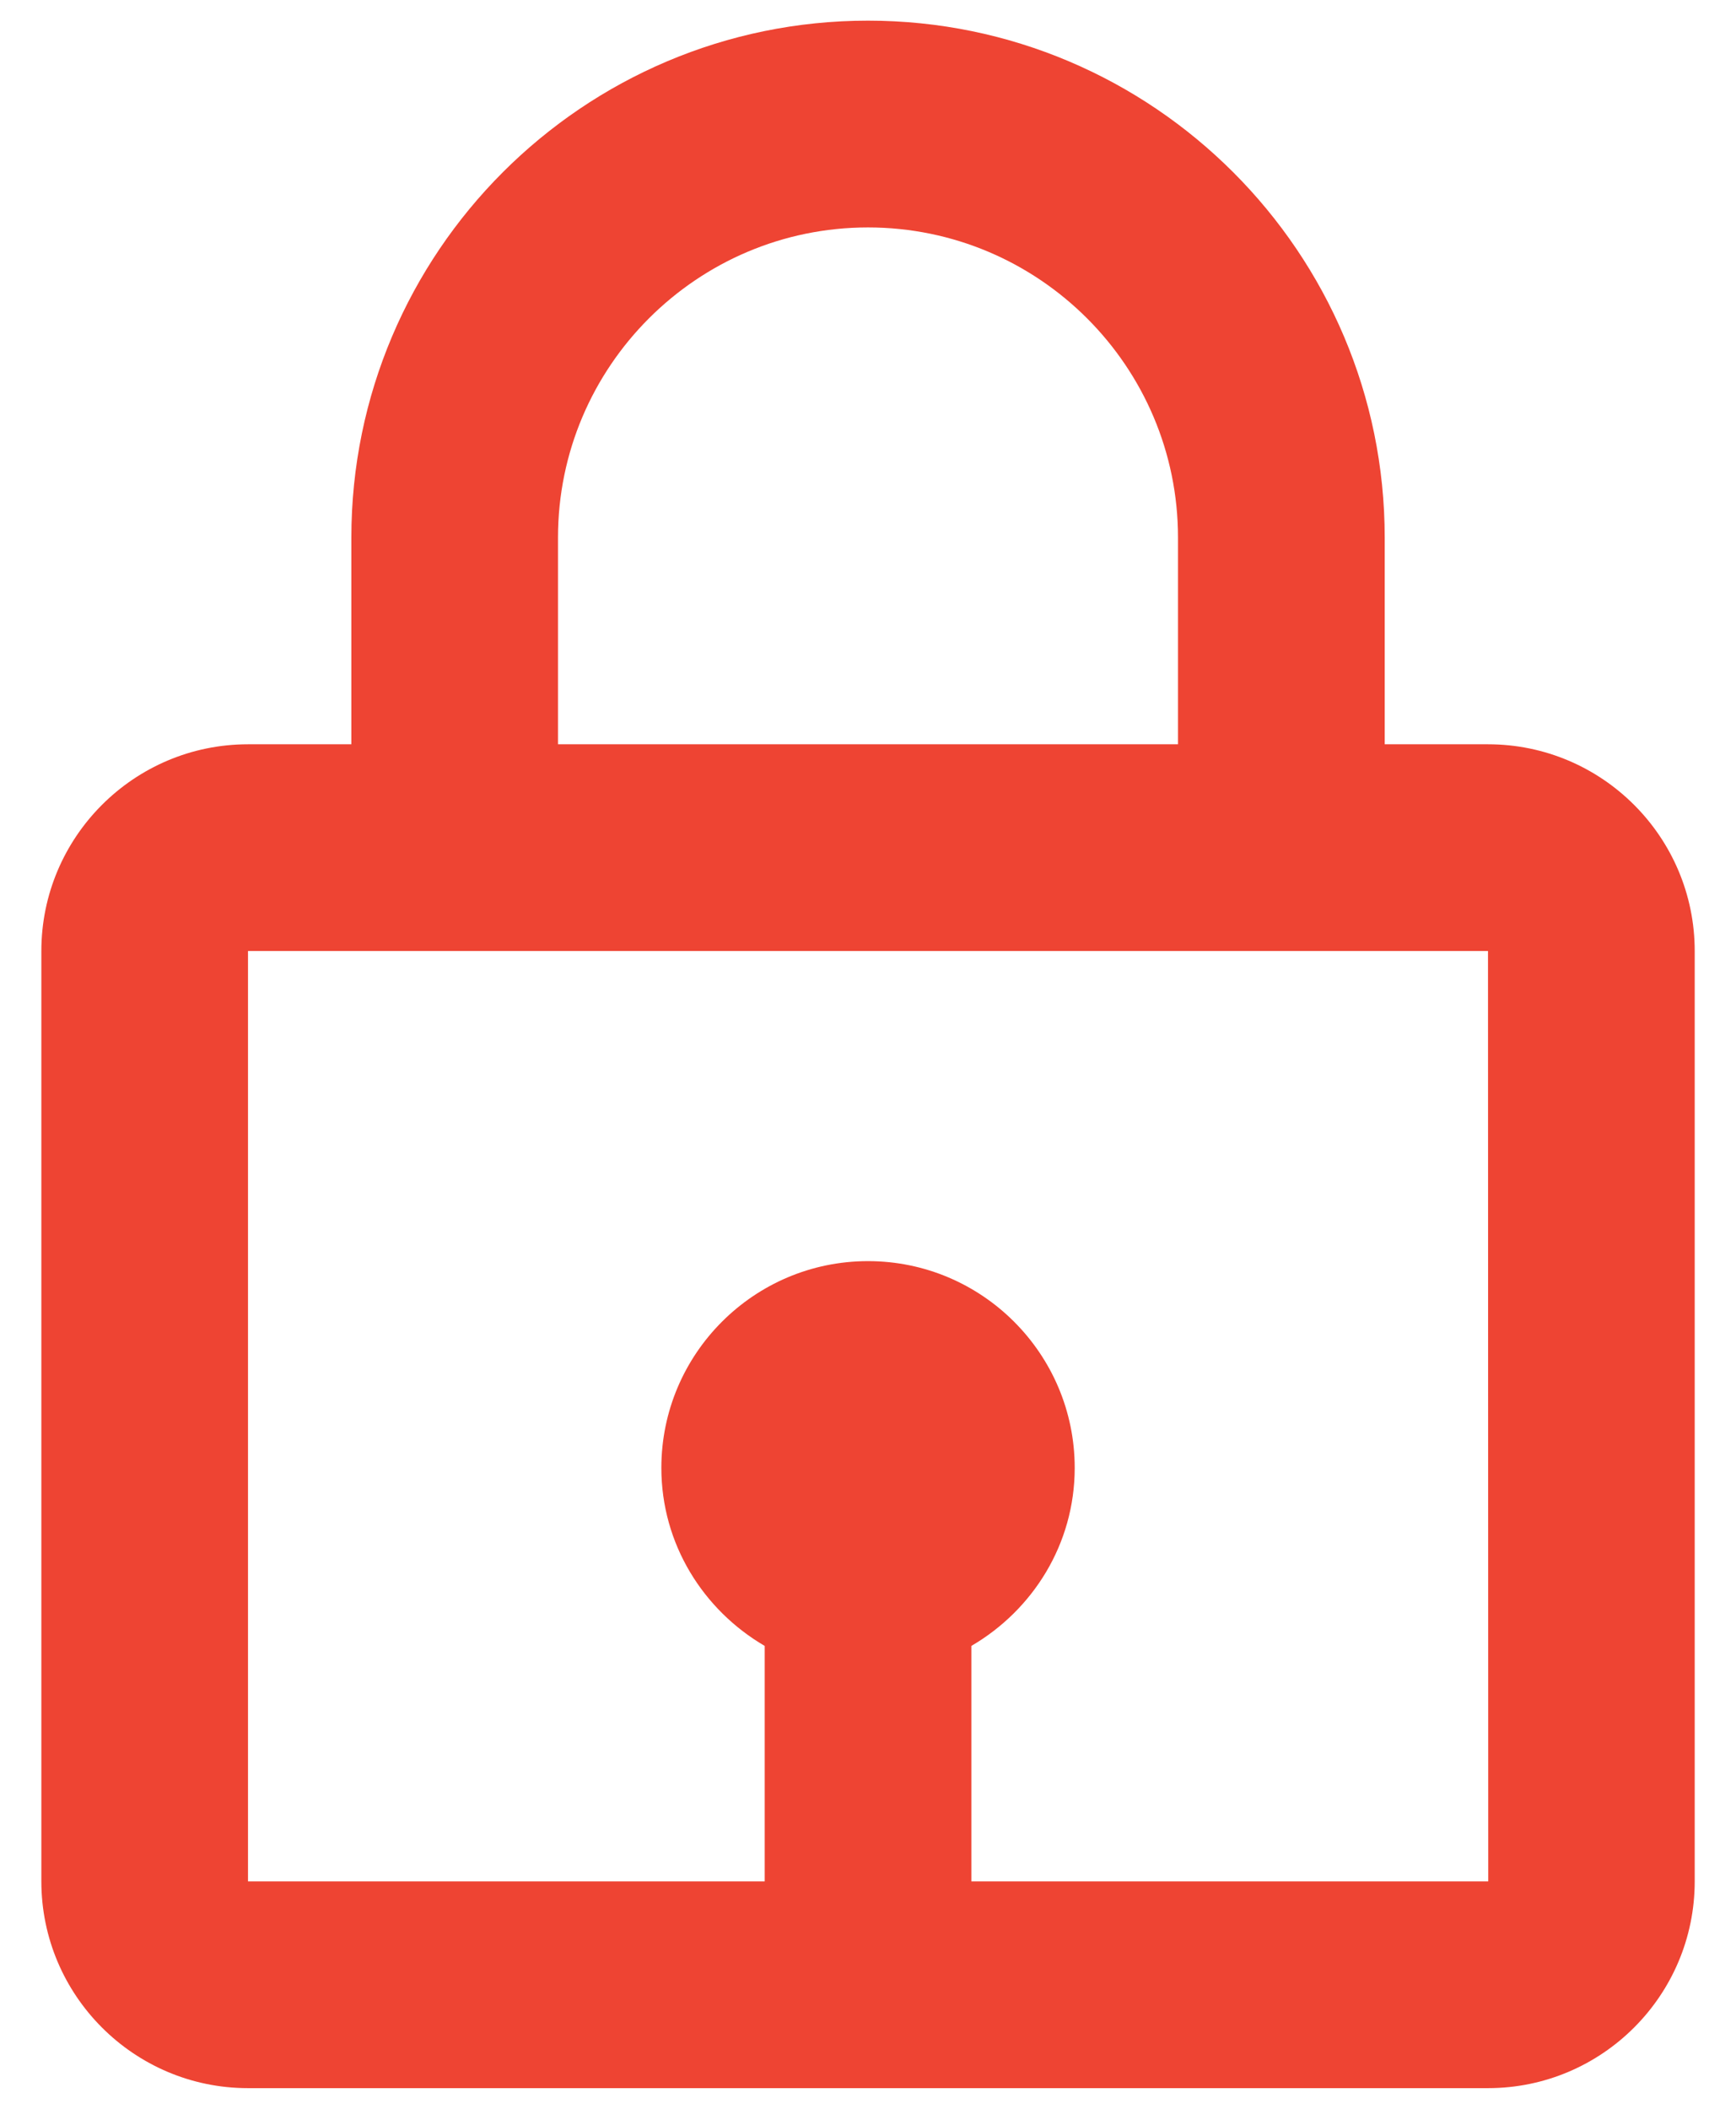 <svg width="28" height="34" viewBox="0 0 28 34" fill="none" xmlns="http://www.w3.org/2000/svg">
<path d="M14 0.333C9.405 0.333 5.667 4.072 5.667 8.667V12H4C2.162 12 0.667 13.495 0.667 15.333V30.333C0.667 32.172 2.162 33.667 4 33.667H24C25.839 33.667 27.334 32.172 27.334 30.333V15.333C27.334 13.495 25.839 12 24 12H22.334V8.667C22.334 4.072 18.595 0.333 14 0.333ZM9 8.667C9 5.91 11.244 3.667 14 3.667C16.757 3.667 19 5.91 19 8.667V12H9V8.667ZM24.004 30.333H15.667V26.537C16.659 25.958 17.334 24.895 17.334 23.667C17.334 21.828 15.839 20.333 14 20.333C12.162 20.333 10.667 21.828 10.667 23.667C10.667 24.893 11.342 25.958 12.334 26.537V30.333H4V15.333H24L24.004 30.333Z" fill="#EE4433"/>
</svg>
